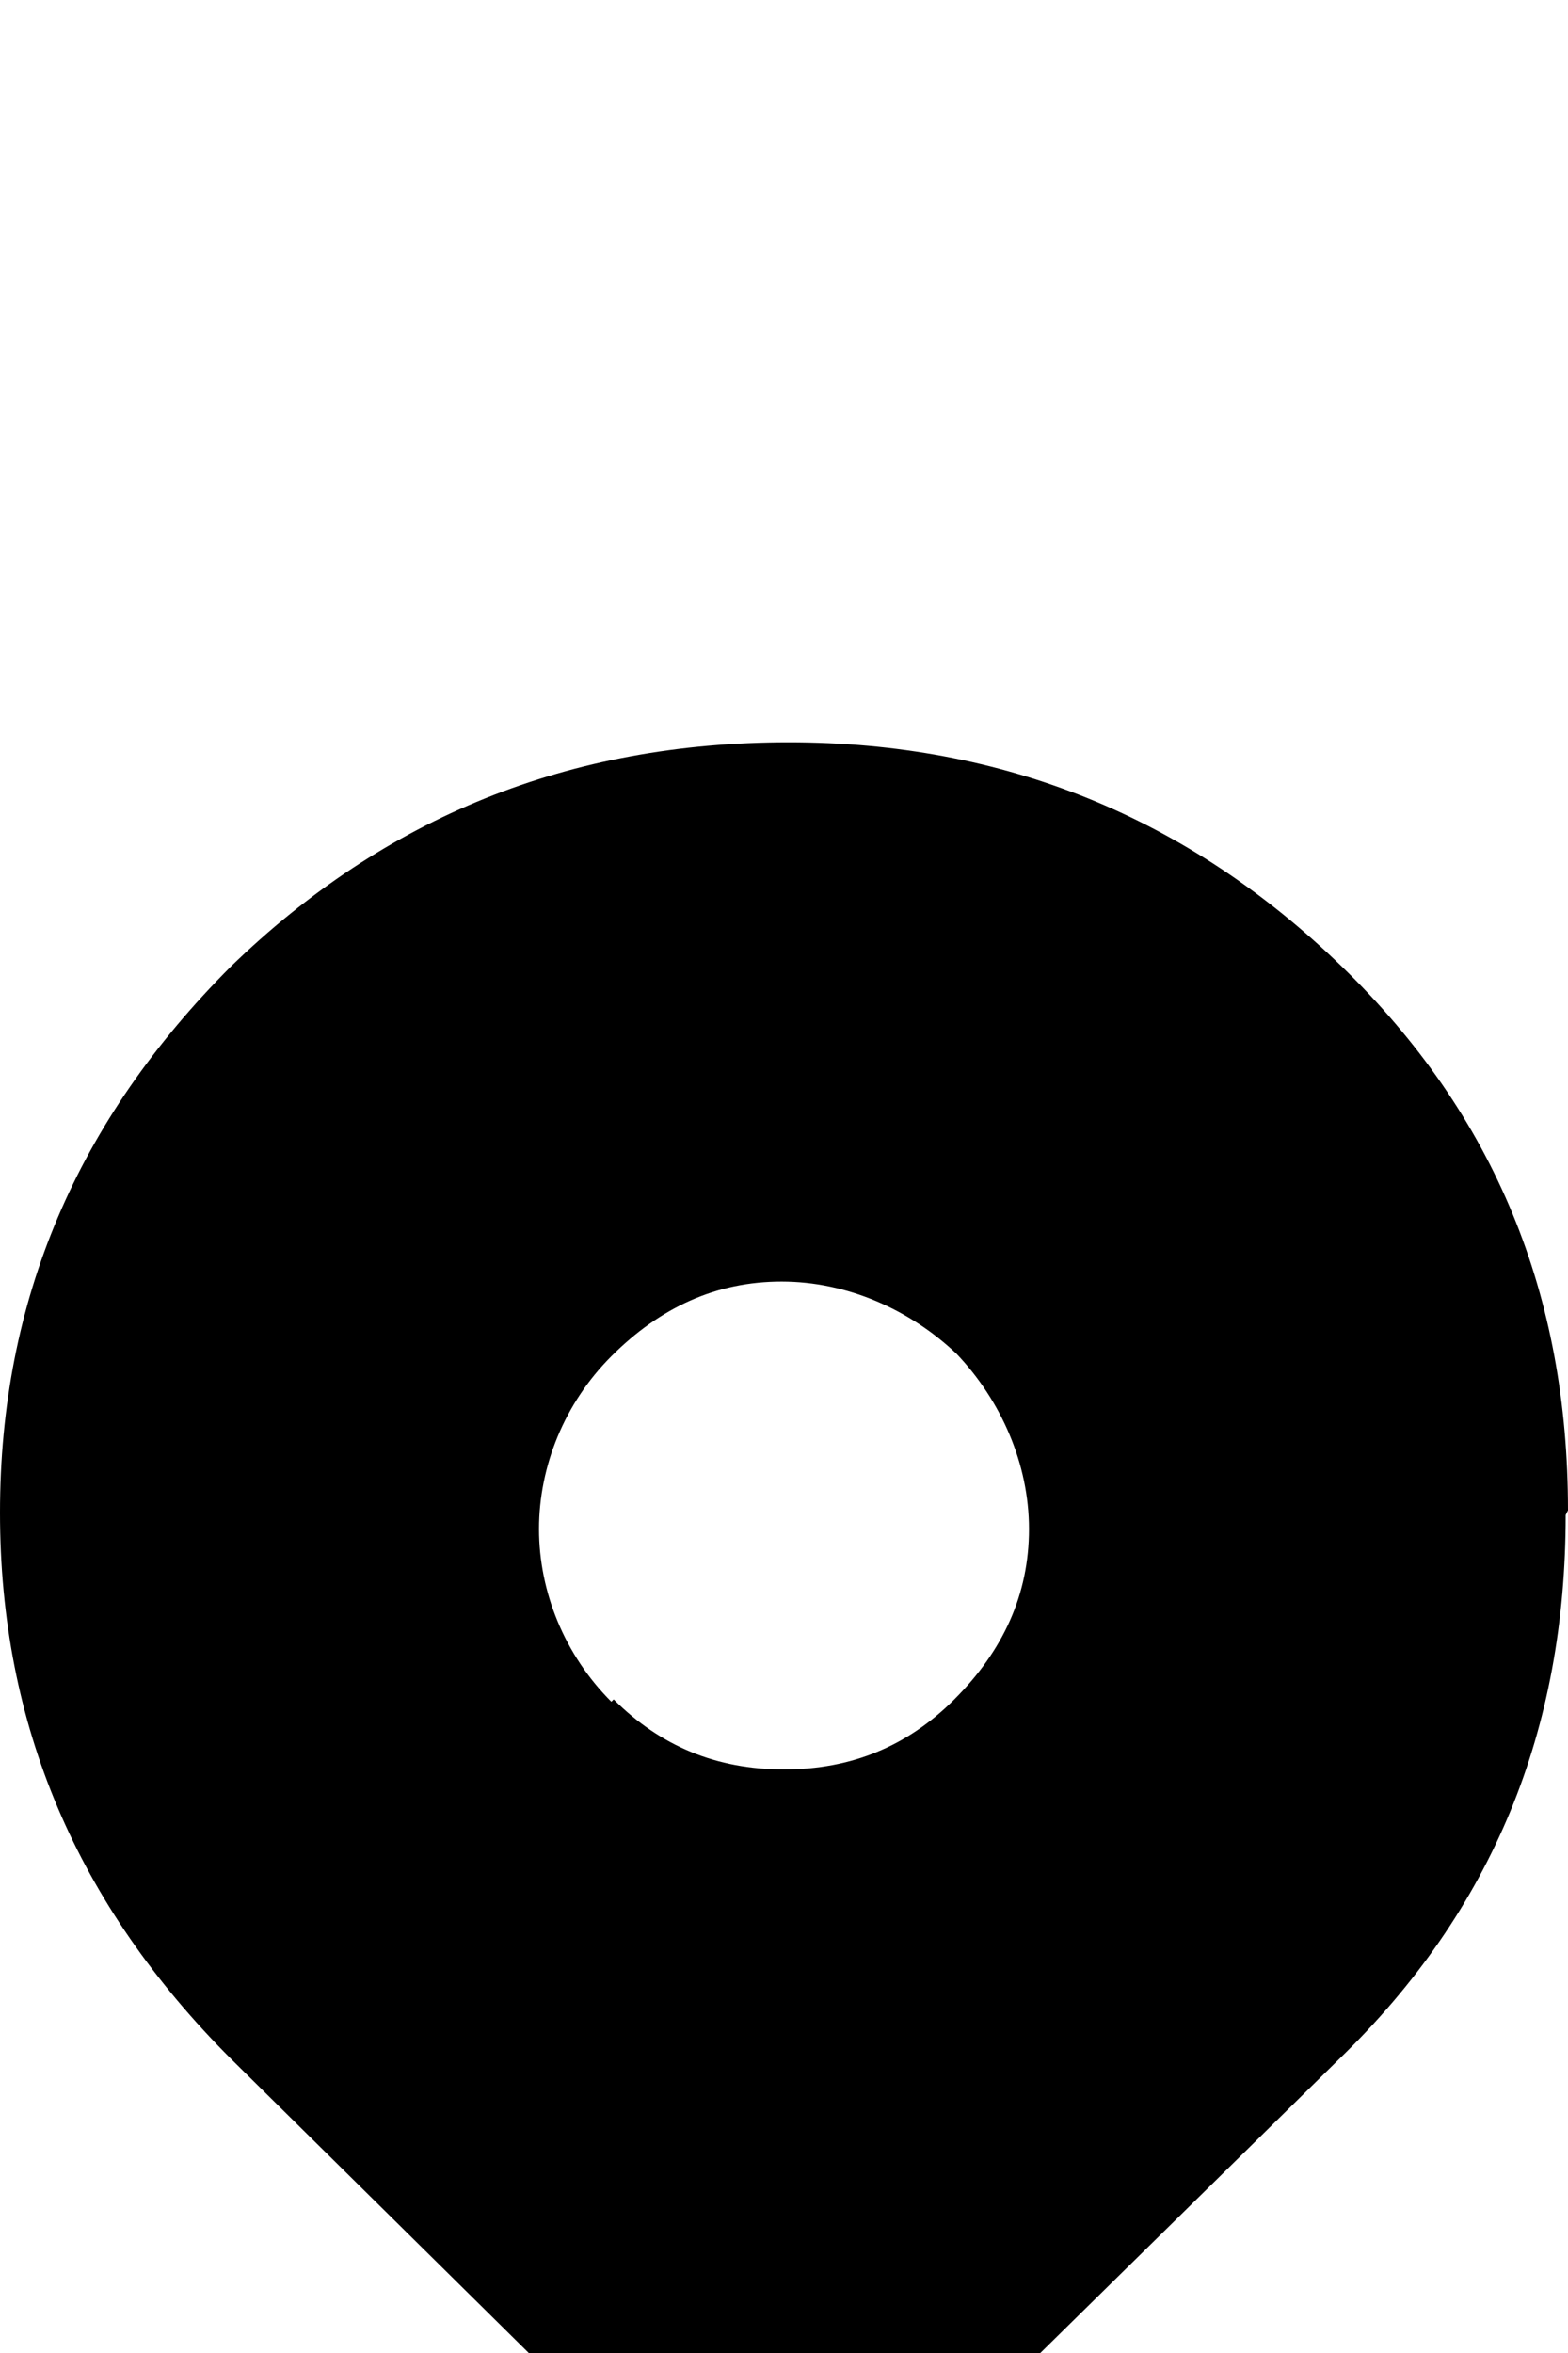 <svg xmlns="http://www.w3.org/2000/svg" viewBox="-1 -202 672 1008"><path fill="currentColor" d="M671 445l-1 2c0 92-31 169-97 233L335 914 98 680C32 614-1 537-1 446s33-168 99-234c66-64 145-96 239-96 92 0 171 32 237 96s97 141 97 233zm-410 82l1-1c20 20 44 30 73 30s53-10 73-30c21-21 32-45 32-73s-12-55-31-75c-20-19-47-31-75-31s-52 11-73 32c-20 20-31 47-31 74s11 54 31 74z"/></svg>
